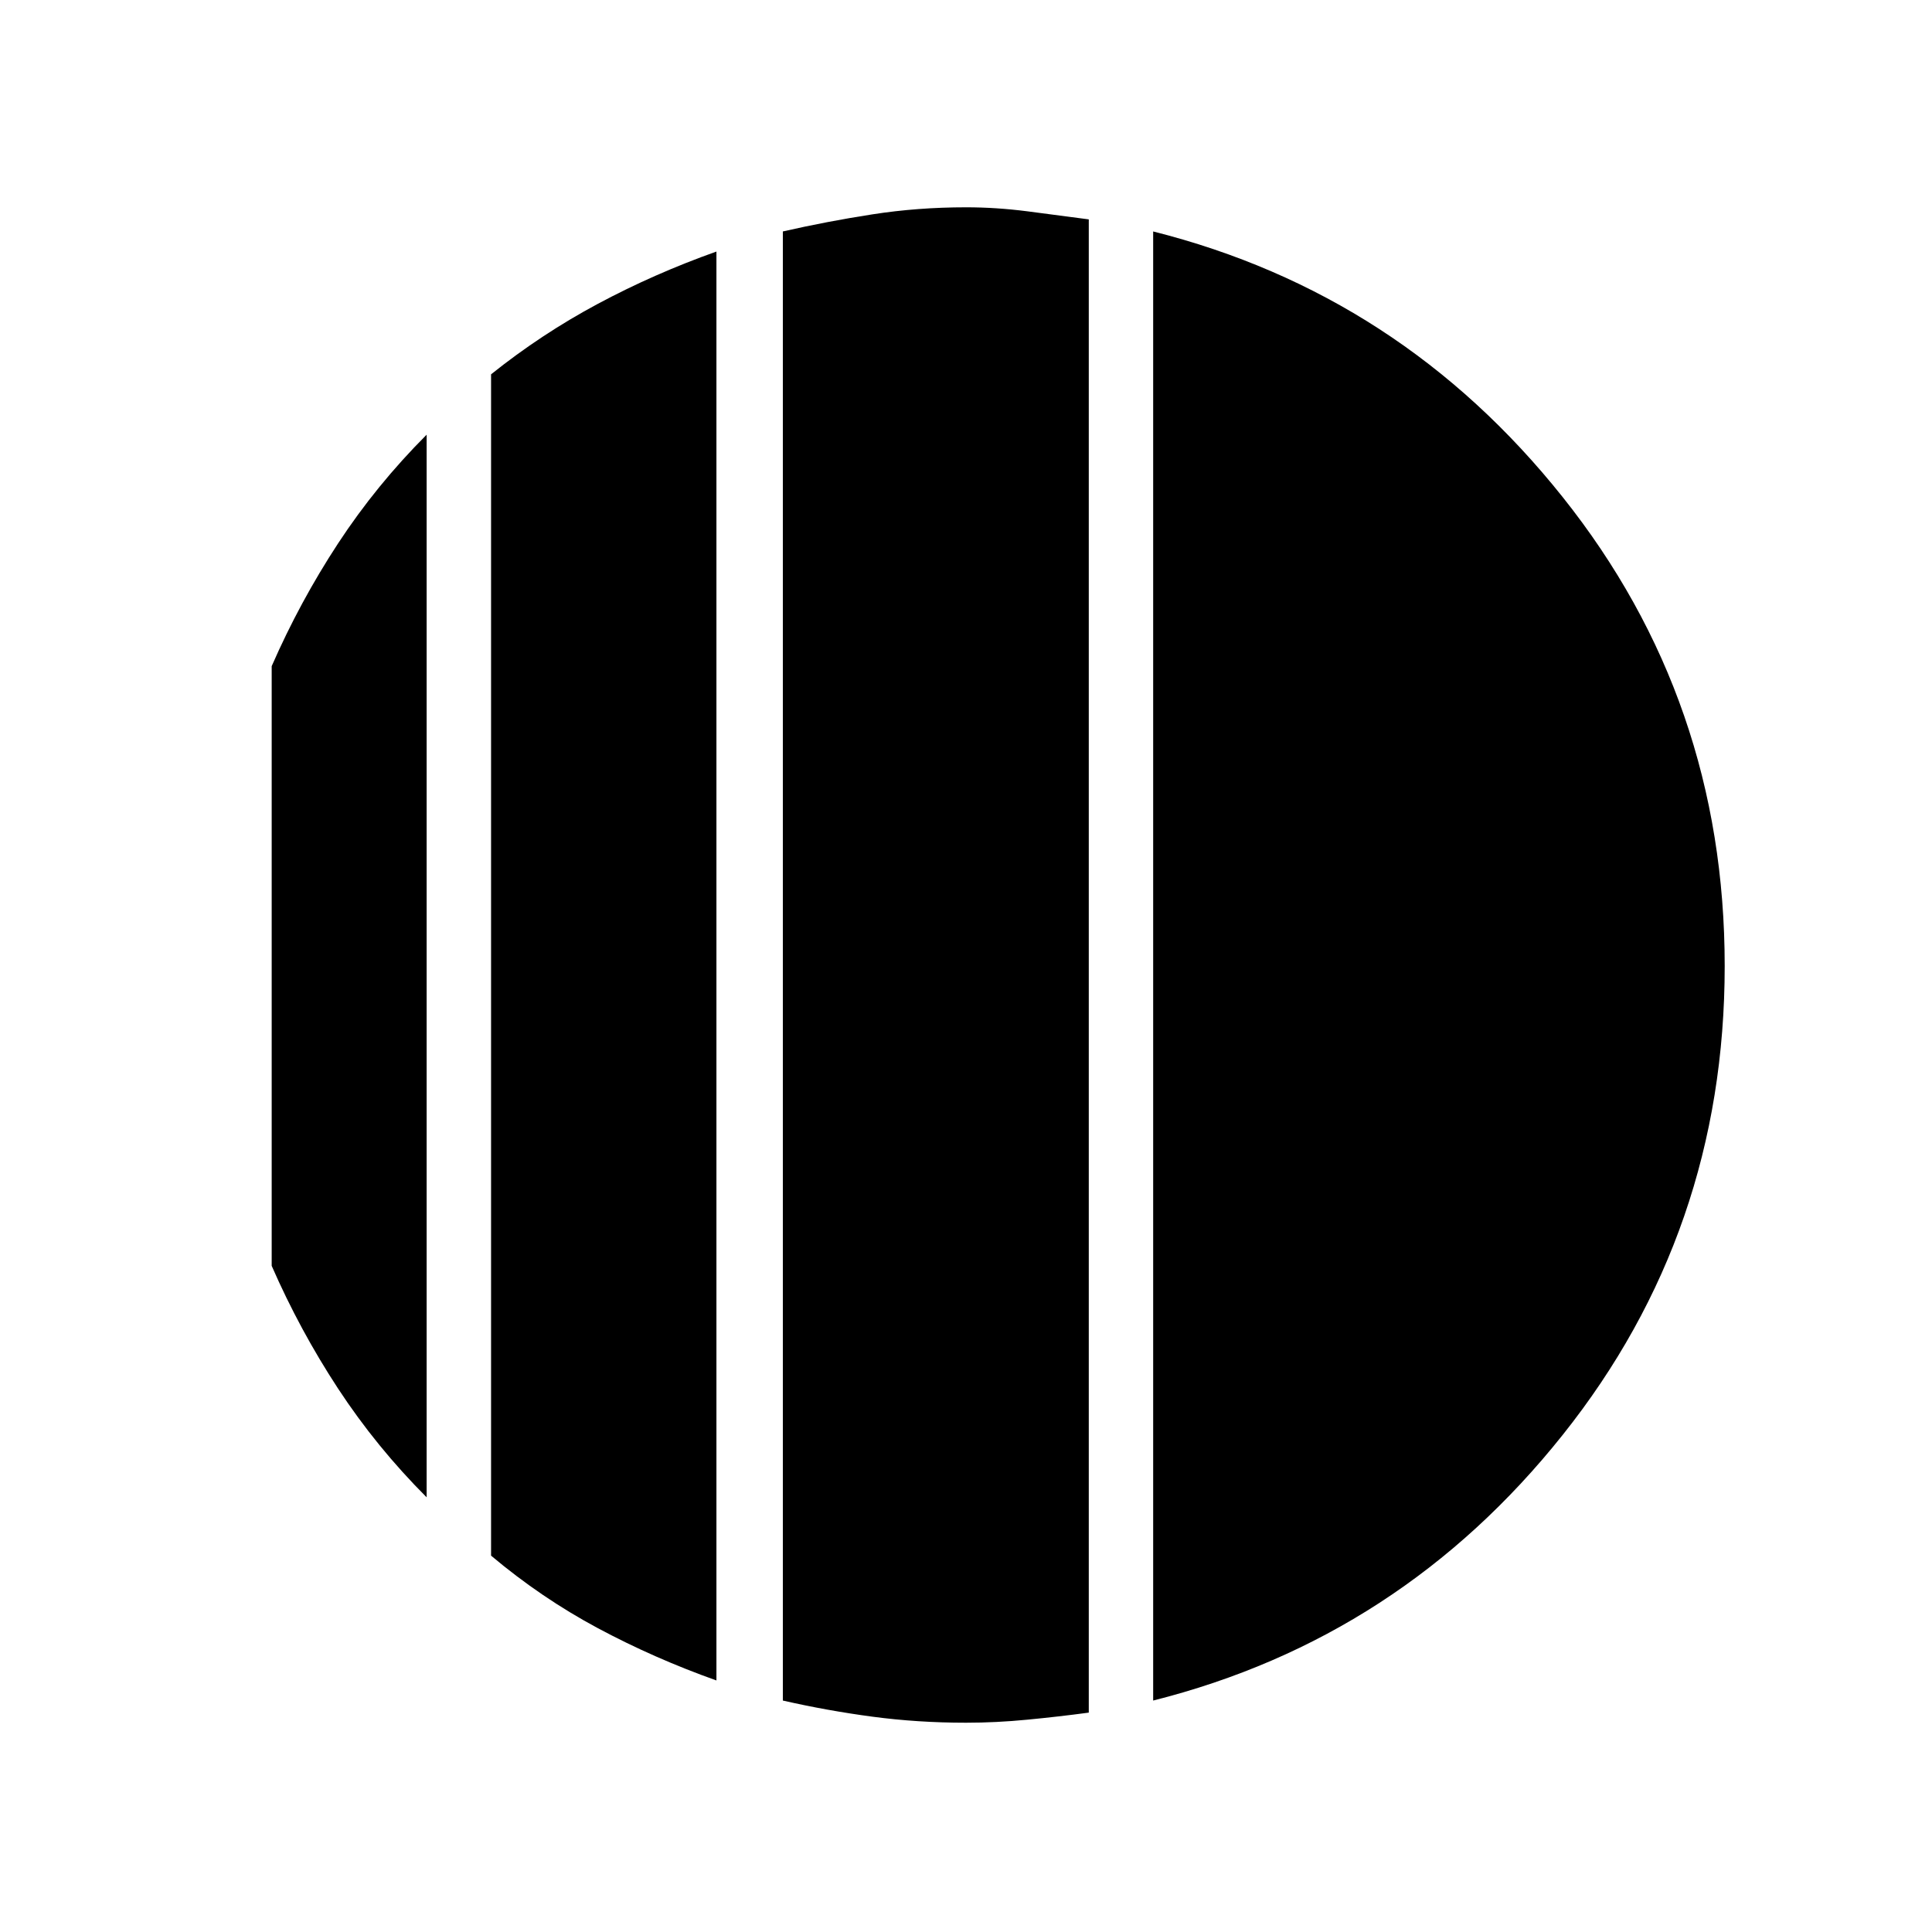 <svg xmlns="http://www.w3.org/2000/svg" height="40" width="40"><path d="M8.833 9v22Q7.792 29.958 7 28.75t-1.375-2.542V13.792Q6.208 12.458 7 11.25 7.792 10.042 8.833 9Zm6-3.792v29.584q-1.291-.459-2.458-1.084-1.167-.625-2.208-1.5V7.75q1.041-.833 2.208-1.458 1.167-.625 2.458-1.084Zm9.042 30V4.792q5.125 1.291 8.479 5.5Q35.708 14.5 35.708 20t-3.354 9.708q-3.354 4.209-8.479 5.5ZM20 35.667q-1 0-1.938-.125-.937-.125-1.854-.334V4.792q.917-.209 1.854-.354Q19 4.292 20 4.292q.625 0 1.271.083.646.083 1.271.167v30.916q-.625.084-1.271.146-.646.063-1.271.063Z"/></svg>